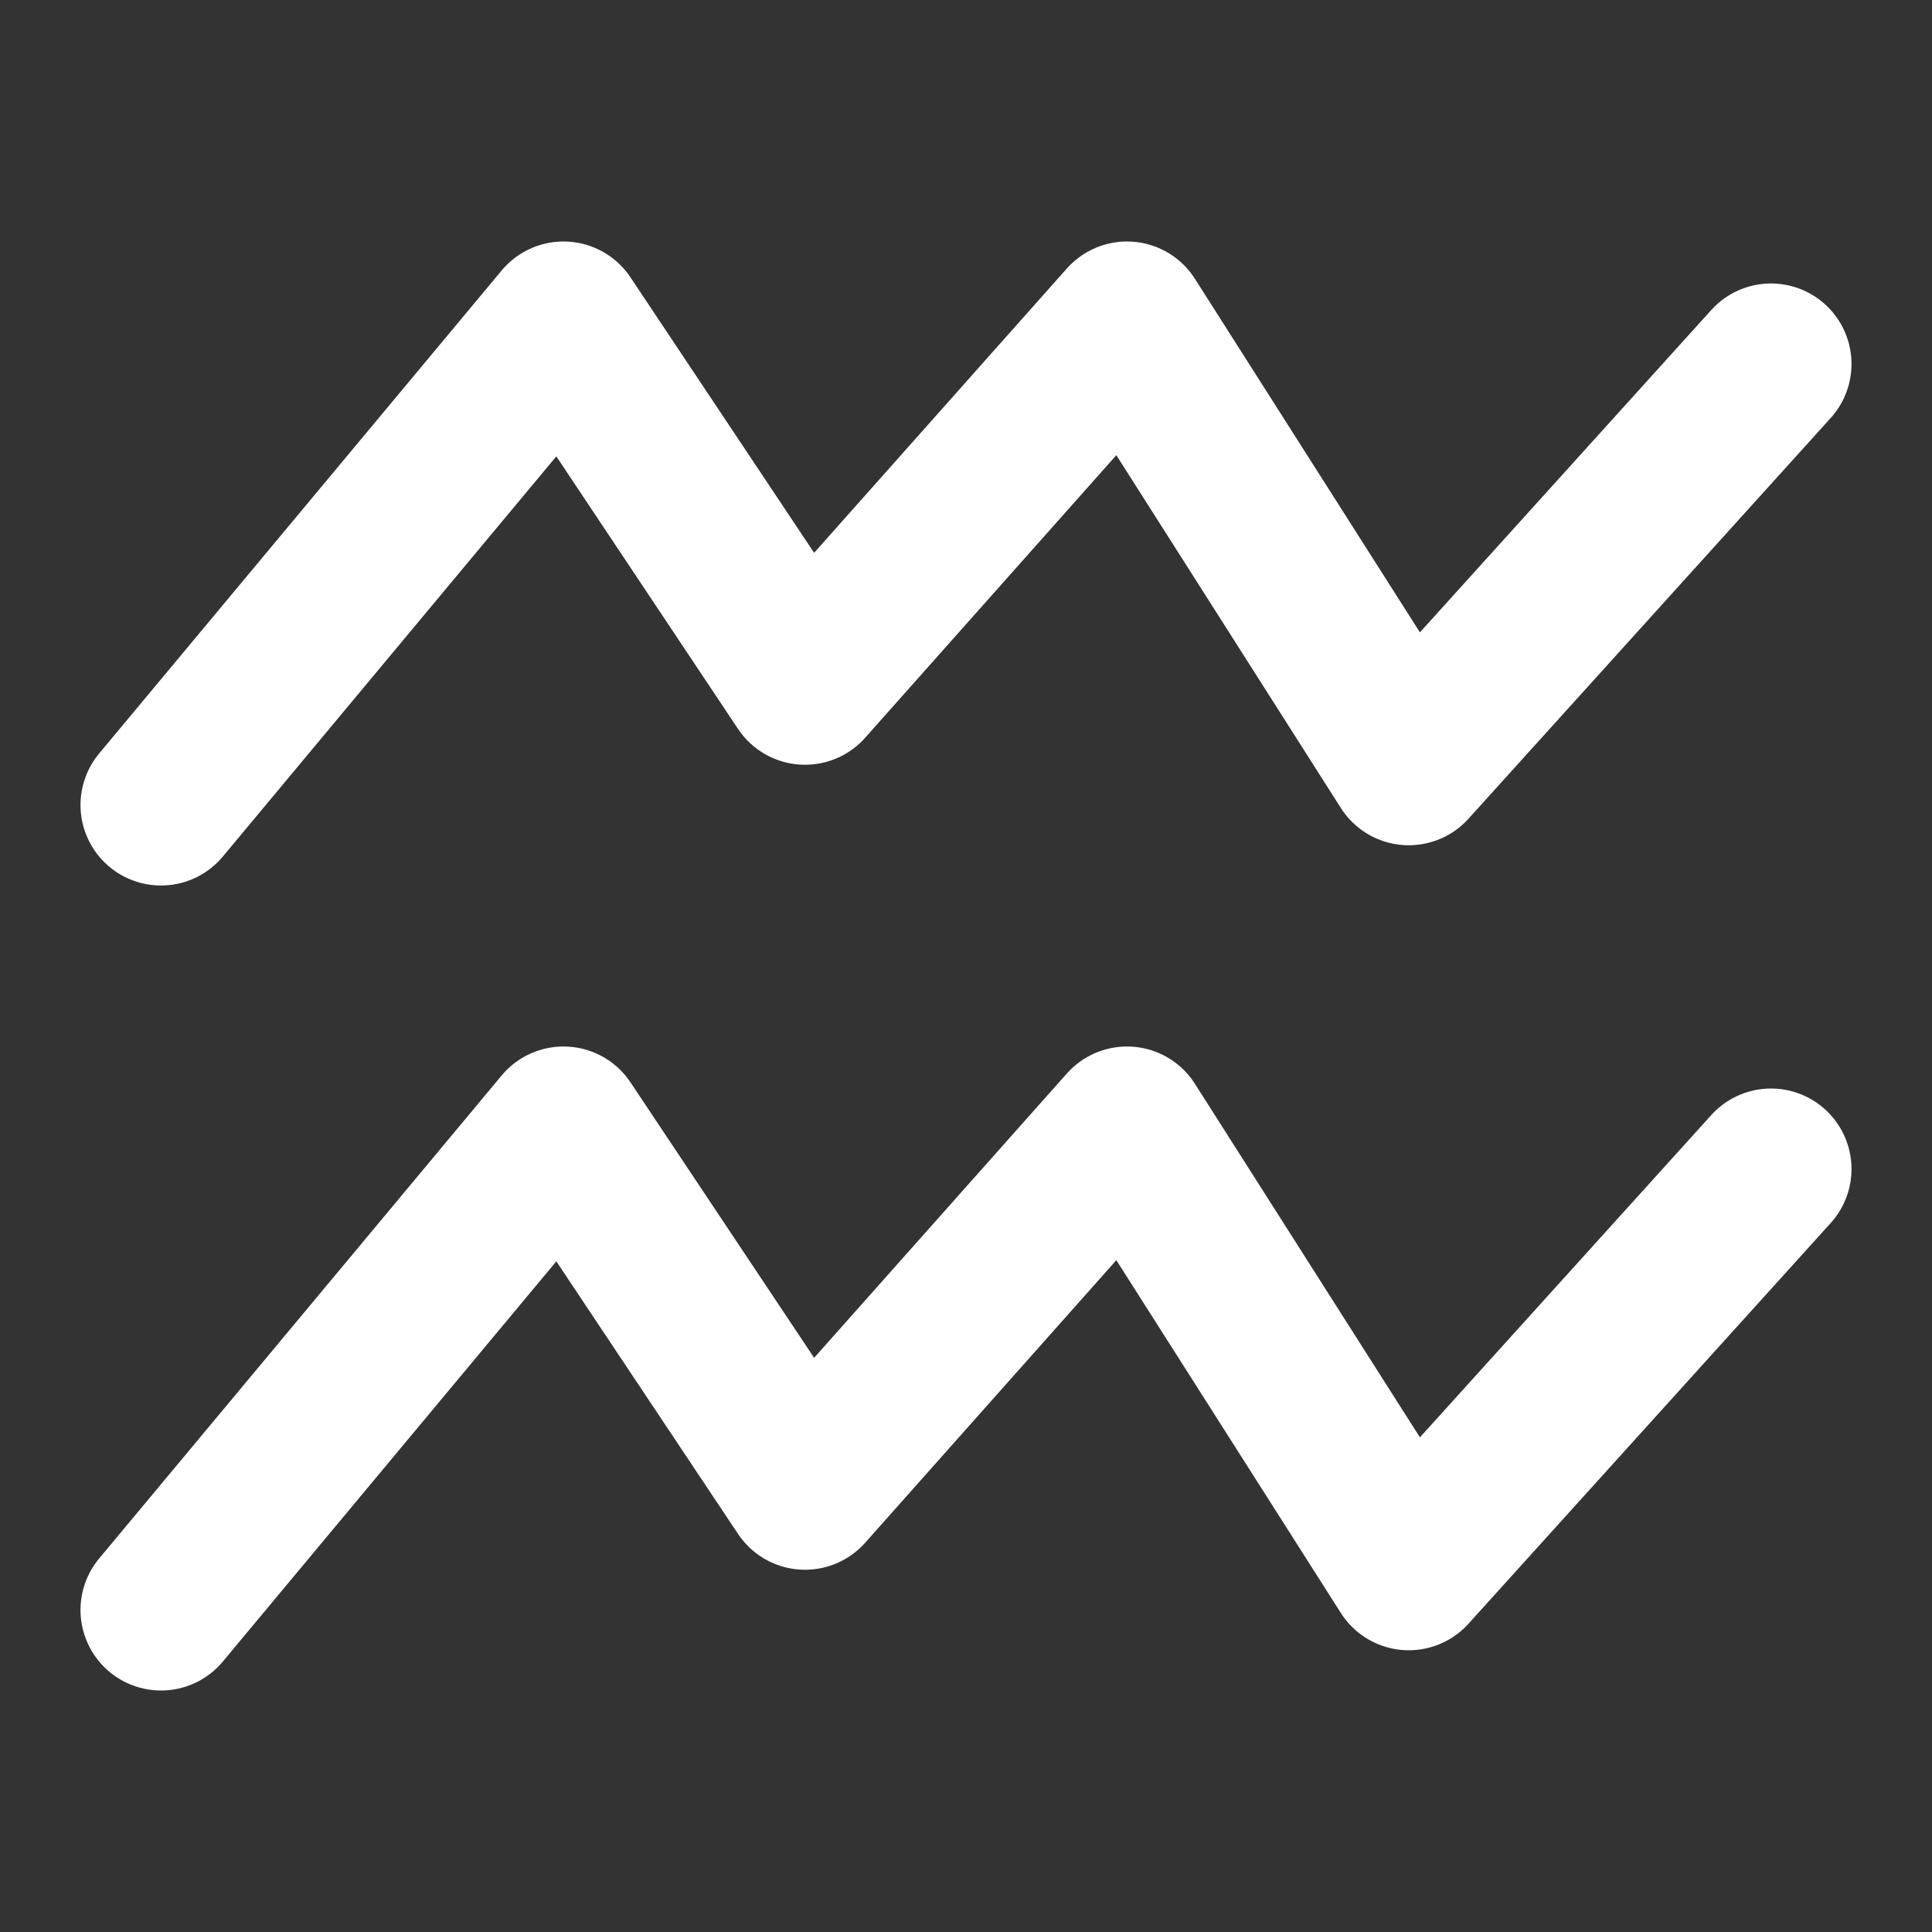 <?xml version="1.0" encoding="UTF-8"?><svg width="24" height="24" viewBox="0 0 48 48" fill="none" xmlns="http://www.w3.org/2000/svg"><rect x="0" y="0" width="48" height="48" fill="#333333" stroke="none"/><path d="M4 20L14 8L20 17L28 8L35 19L44 9.043" stroke="#ffffff" stroke-width="4" stroke-linecap="round" stroke-linejoin="round"/><path d="M4 40L14 28L20 37L28 28L35 39L44 29.044" stroke="#ffffff" stroke-width="4" stroke-linecap="round" stroke-linejoin="round"/></svg>